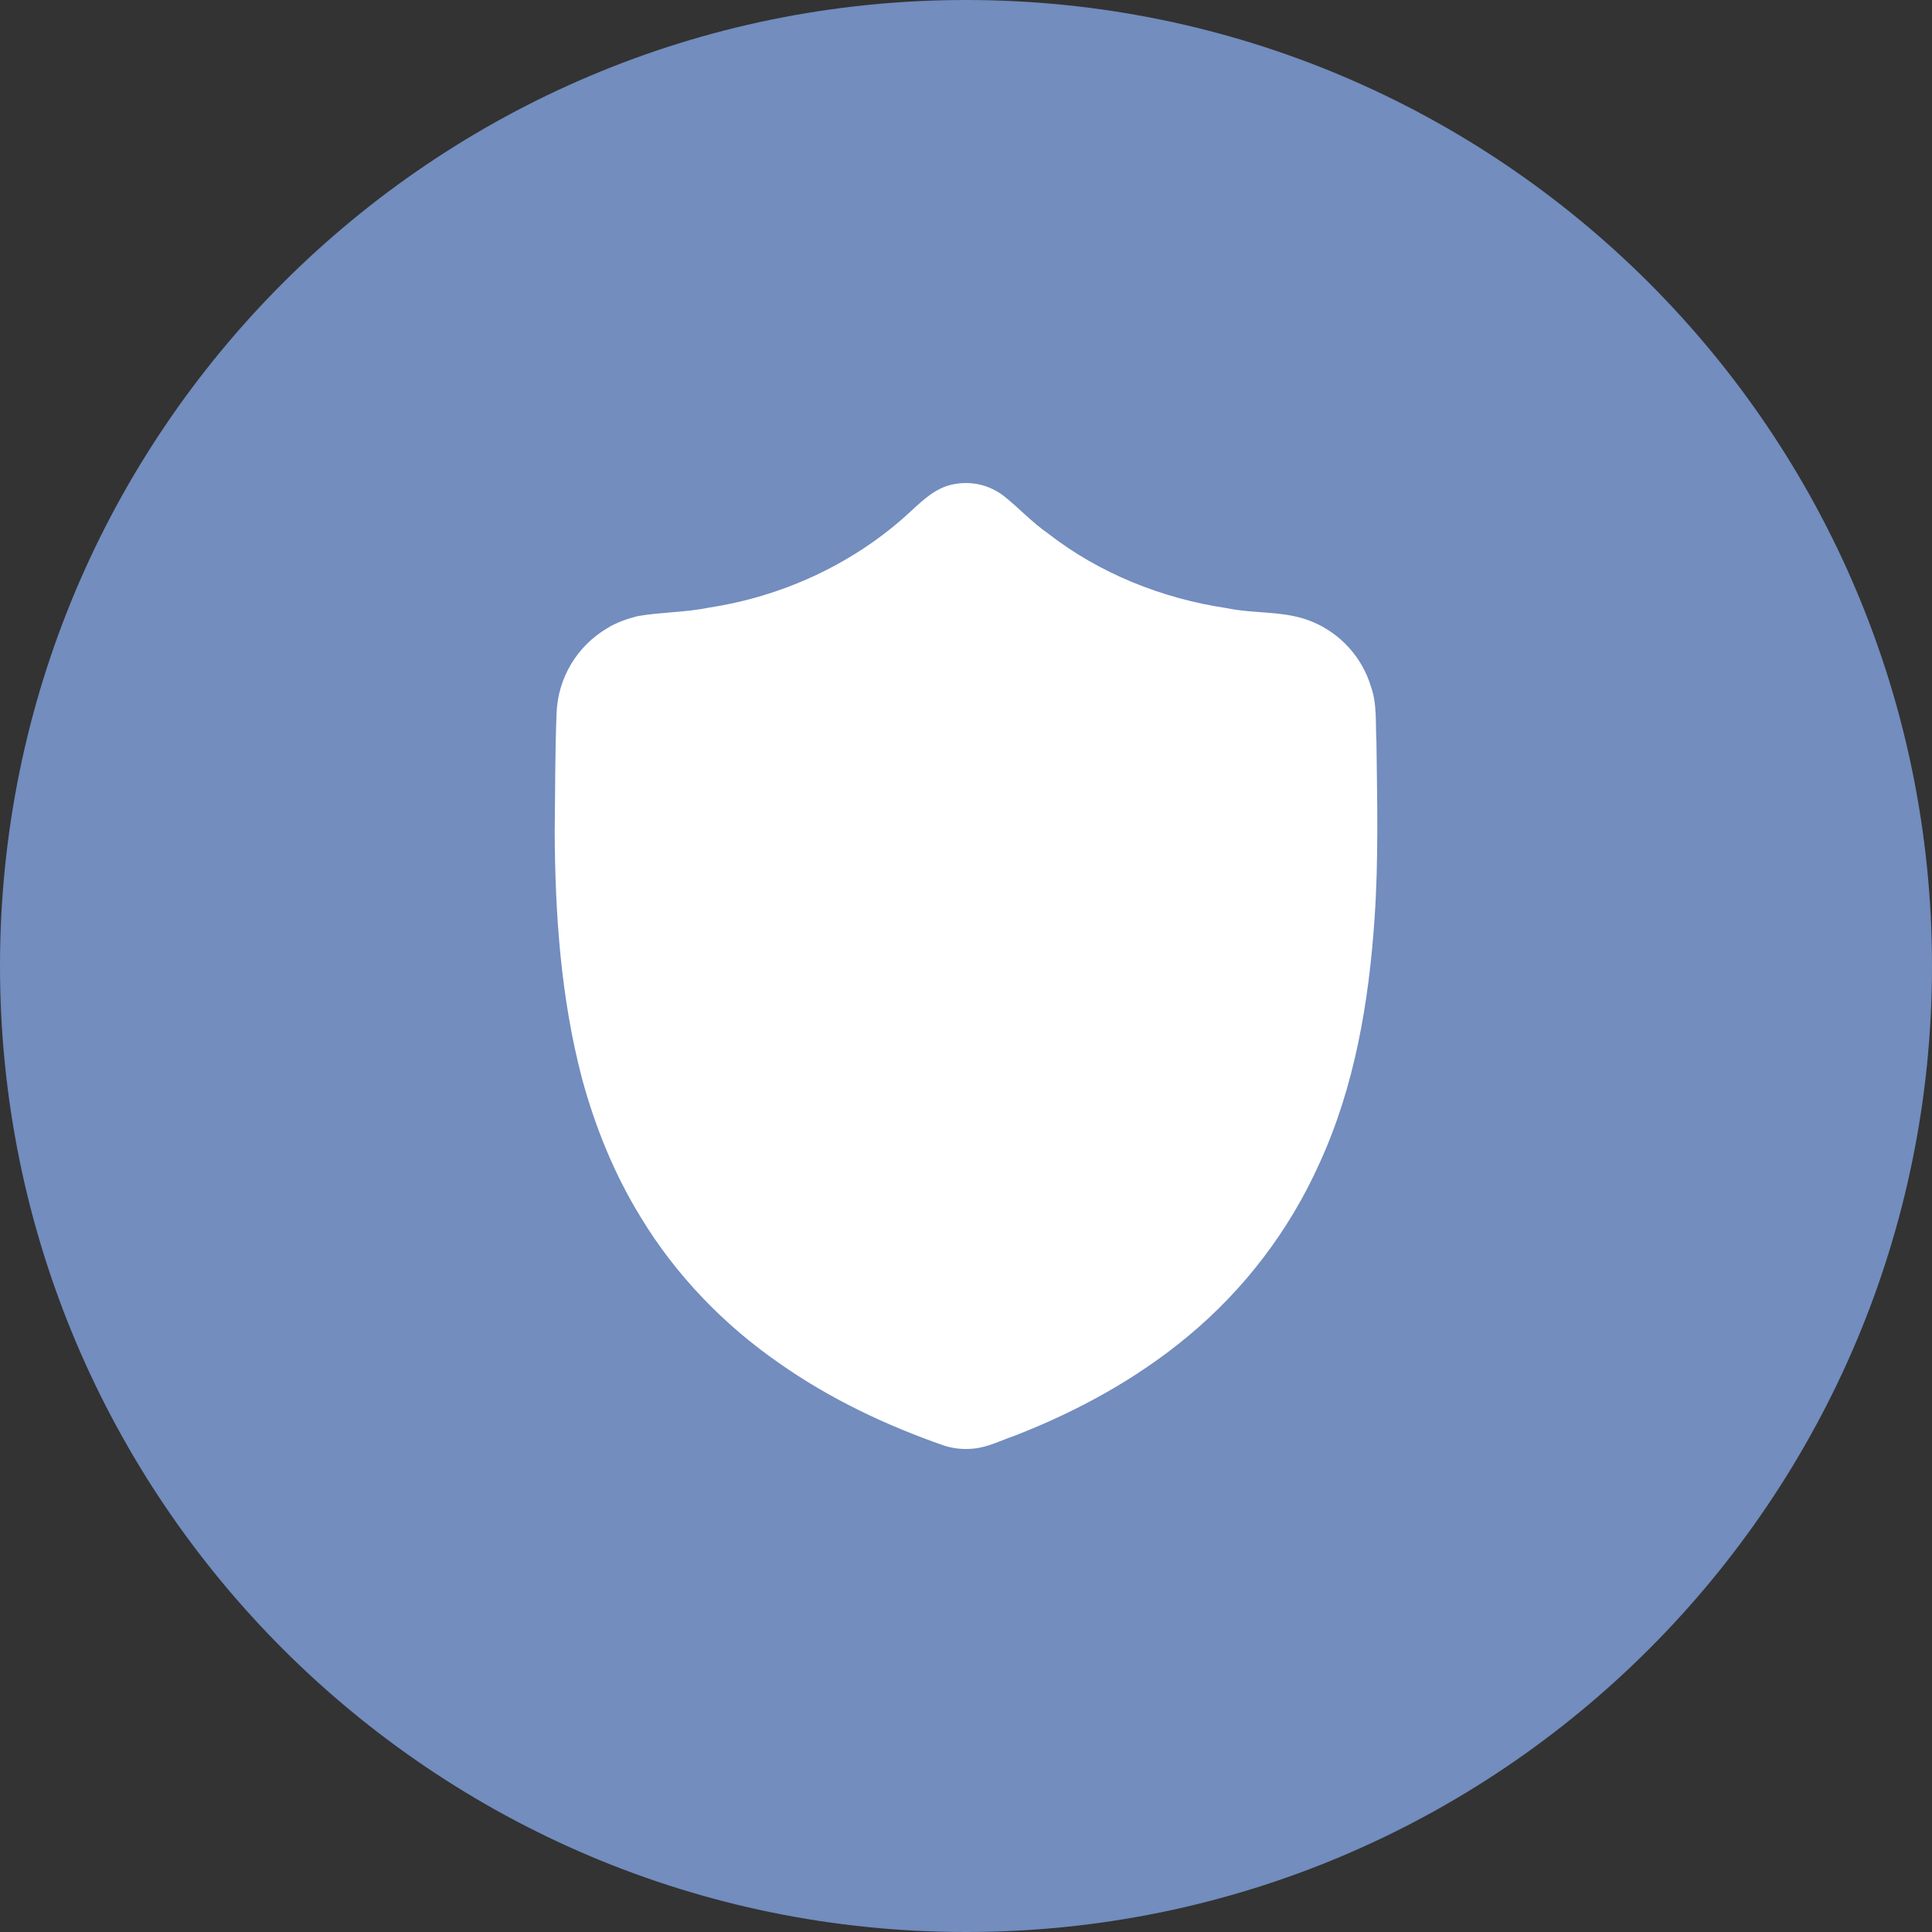 <svg width="1024" height="1024" viewBox="0 0 1024 1024" fill="none" xmlns="http://www.w3.org/2000/svg">
<rect x="0" y="0" width="1024" height="1024" fill="#333333" stroke="none"/>
<g clip-path="url(#clip0_2_2925)">
<path d="M512 1024C794.77 1024 1024 794.77 1024 512C1024 229.23 794.77 0 512 0C229.23 0 0 229.23 0 512C0 794.77 229.23 1024 512 1024Z" fill="#728DBE"/>
<path d="M506.46 256.48C510.947 255.712 515.546 255.889 519.961 257C524.375 258.111 528.51 260.13 532.1 262.93C540.1 269.28 547.01 276.87 555.4 282.69C582.77 304 616 317.23 650.2 322.33C665.2 325.5 681.25 323.48 695.63 329.58C703.035 332.67 709.662 337.367 715.031 343.329C720.401 349.292 724.38 356.373 726.68 364.06C729.96 373.34 728.96 383.33 729.54 392.99C729.93 424.27 730.7 455.6 728.54 486.85C725.54 531.13 718 575.85 699.42 616.42C683.453 652.051 659.502 683.529 629.42 708.42C602.2 731.03 570.74 748.14 537.85 760.94C530.6 763.4 523.64 767.08 515.91 767.8C510.791 768.319 505.621 767.813 500.7 766.31C469.65 755.53 439.64 741.31 412.7 722.31C383.45 701.99 358.17 675.79 339.7 645.31C325.63 622.51 315.48 597.45 308.48 571.63C297.28 529 294.21 484.81 294 440.93C294.29 419.93 294.16 398.93 295 377.93C295.345 368.771 297.992 359.848 302.697 351.982C307.402 344.117 314.013 337.565 321.92 332.93C326.83 329.82 332.43 328.02 338.02 326.54C350.59 324.38 363.48 324.62 376.02 322.01C414.02 316.19 450.45 299.66 479.28 274.14C487.36 267 495.16 258.1 506.46 256.48Z" fill="white"/>
</g>
<defs>
<clipPath id="clip0_2_2925">
<rect width="1024" height="1024" fill="white"/>
</clipPath>
</defs>
</svg>
